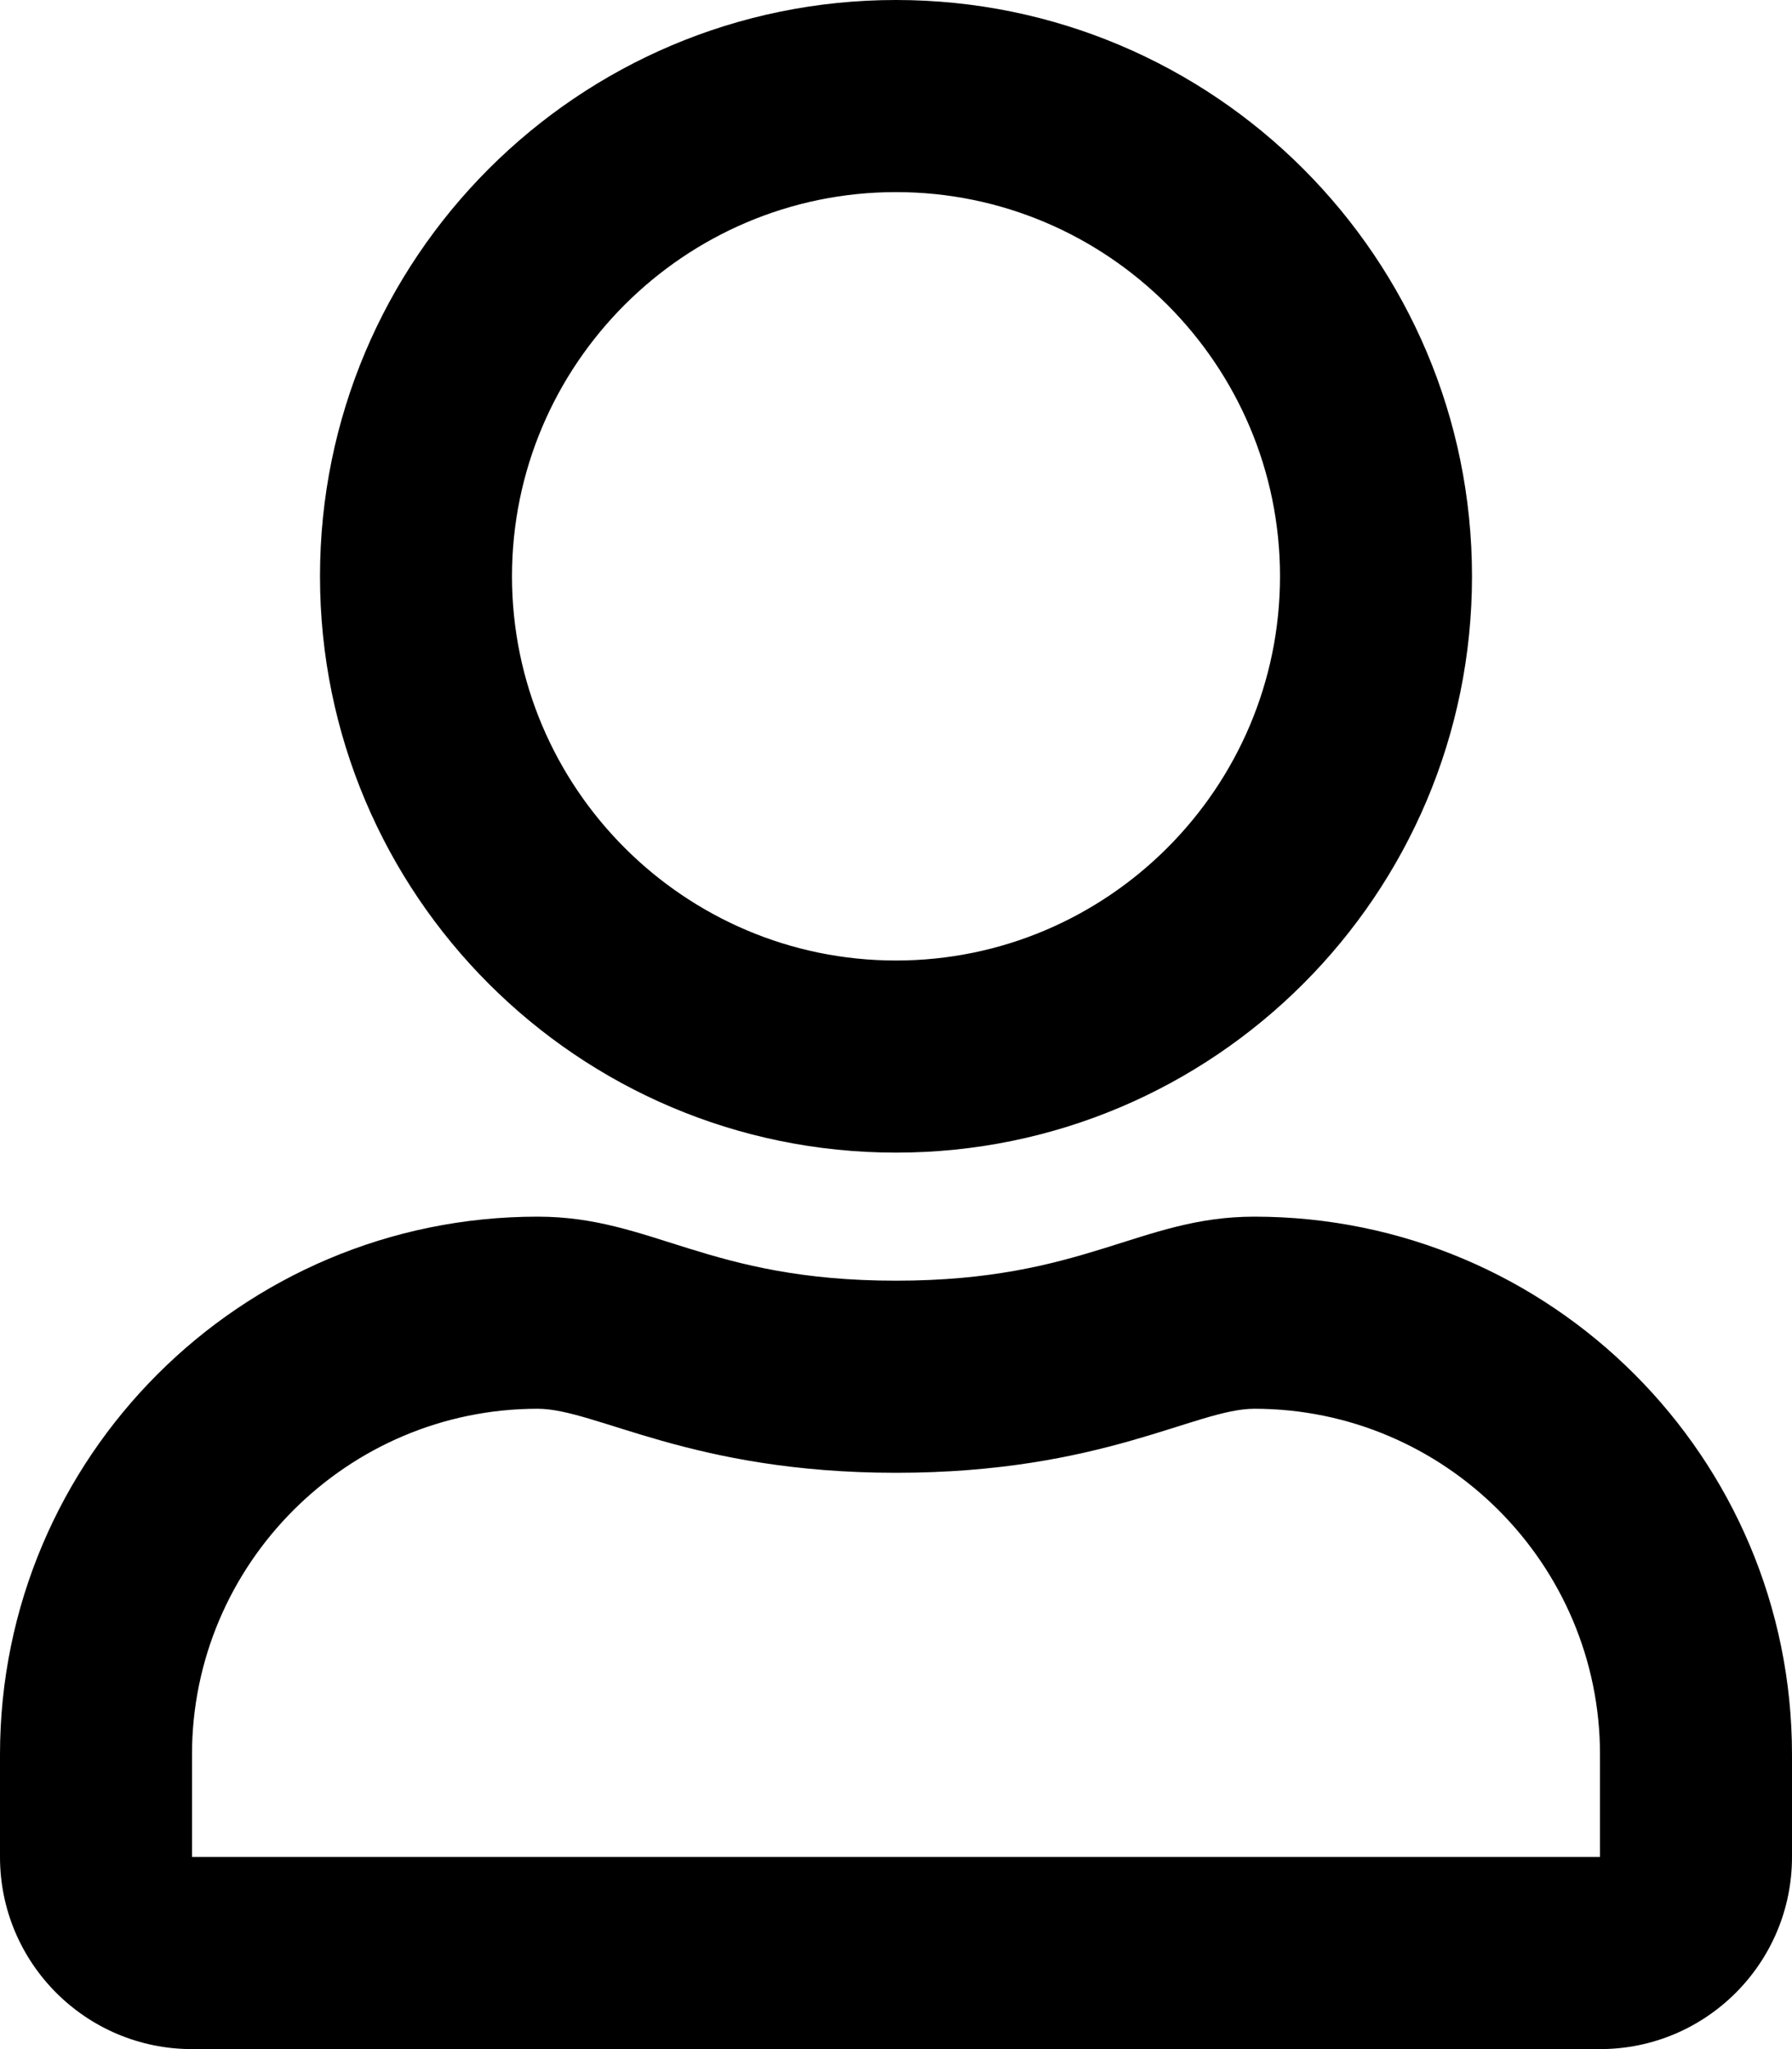 <?xml version="1.0" encoding="UTF-8" standalone="no"?>
<svg
   xmlns:dc="http://purl.org/dc/elements/1.1/"
   xmlns:cc="http://creativecommons.org/ns#"
   xmlns:rdf="http://www.w3.org/1999/02/22-rdf-syntax-ns#"
   xmlns:svg="http://www.w3.org/2000/svg"
   xmlns="http://www.w3.org/2000/svg"
   xmlns:sodipodi="http://sodipodi.sourceforge.net/DTD/sodipodi-0.dtd"
   xmlns:inkscape="http://www.inkscape.org/namespaces/inkscape"
   aria-hidden="true"
   focusable="false"
   data-prefix="far"
   data-icon="user"
   class="svg-inline--fa fa-user fa-w-14"
   role="img"
   viewBox="0 0 70 80"
   version="1.1"
   id="svg4"
   sodipodi:docname="user.svg"
   width="70"
   height="80"
   inkscape:version="0.92.4 (5da689c313, 2019-01-14)">
  <defs
     id="defs8" />
  <sodipodi:namedview
     pagecolor="#ffffff"
     bordercolor="#666666"
     borderopacity="1"
     objecttolerance="10"
     gridtolerance="10"
     guidetolerance="10"
     inkscape:pageopacity="0"
     inkscape:pageshadow="2"
     inkscape:window-width="1920"
     inkscape:window-height="1080"
     id="namedview6"
     showgrid="false"
     inkscape:zoom="0.4609375"
     inkscape:cx="224"
     inkscape:cy="256"
     inkscape:window-x="0"
     inkscape:window-y="73"
     inkscape:window-maximized="0"
     inkscape:current-layer="svg4" />
  <path
     d="m 49,47.5 c -4.484,0 -6.641,2.5 -14,2.5 -7.359,0 -9.5,-2.5 -14,-2.5 -11.594,0 -21,9.406 -21,21 v 4 C 0,76.641 3.359,80 7.5,80 h 55 c 4.141,0 7.5,-3.359 7.5,-7.5 v -4 c 0,-11.594 -9.406,-21 -21,-21 z m 13.5,25 h -55 v -4 C 7.5,61.062 13.562,55 21,55 c 2.281,0 5.984,2.5 14,2.5 8.078,0 11.703,-2.5 14,-2.5 7.438,0 13.5,6.062 13.5,13.5 z M 35,45 C 47.422,45 57.5,34.922 57.5,22.5 57.5,10.078 47.422,0 35,0 22.578,0 12.5,10.078 12.5,22.5 12.5,34.922 22.578,45 35,45 Z M 35,7.5 c 8.266,0 15,6.734 15,15 0,8.266 -6.734,15 -15,15 -8.266,0 -15,-6.734 -15,-15 0,-8.266 6.734,-15 15,-15 z"
     id="path2"
     inkscape:connector-curvature="0"
     style="fill:currentColor;stroke-width:0.156" />
</svg>
